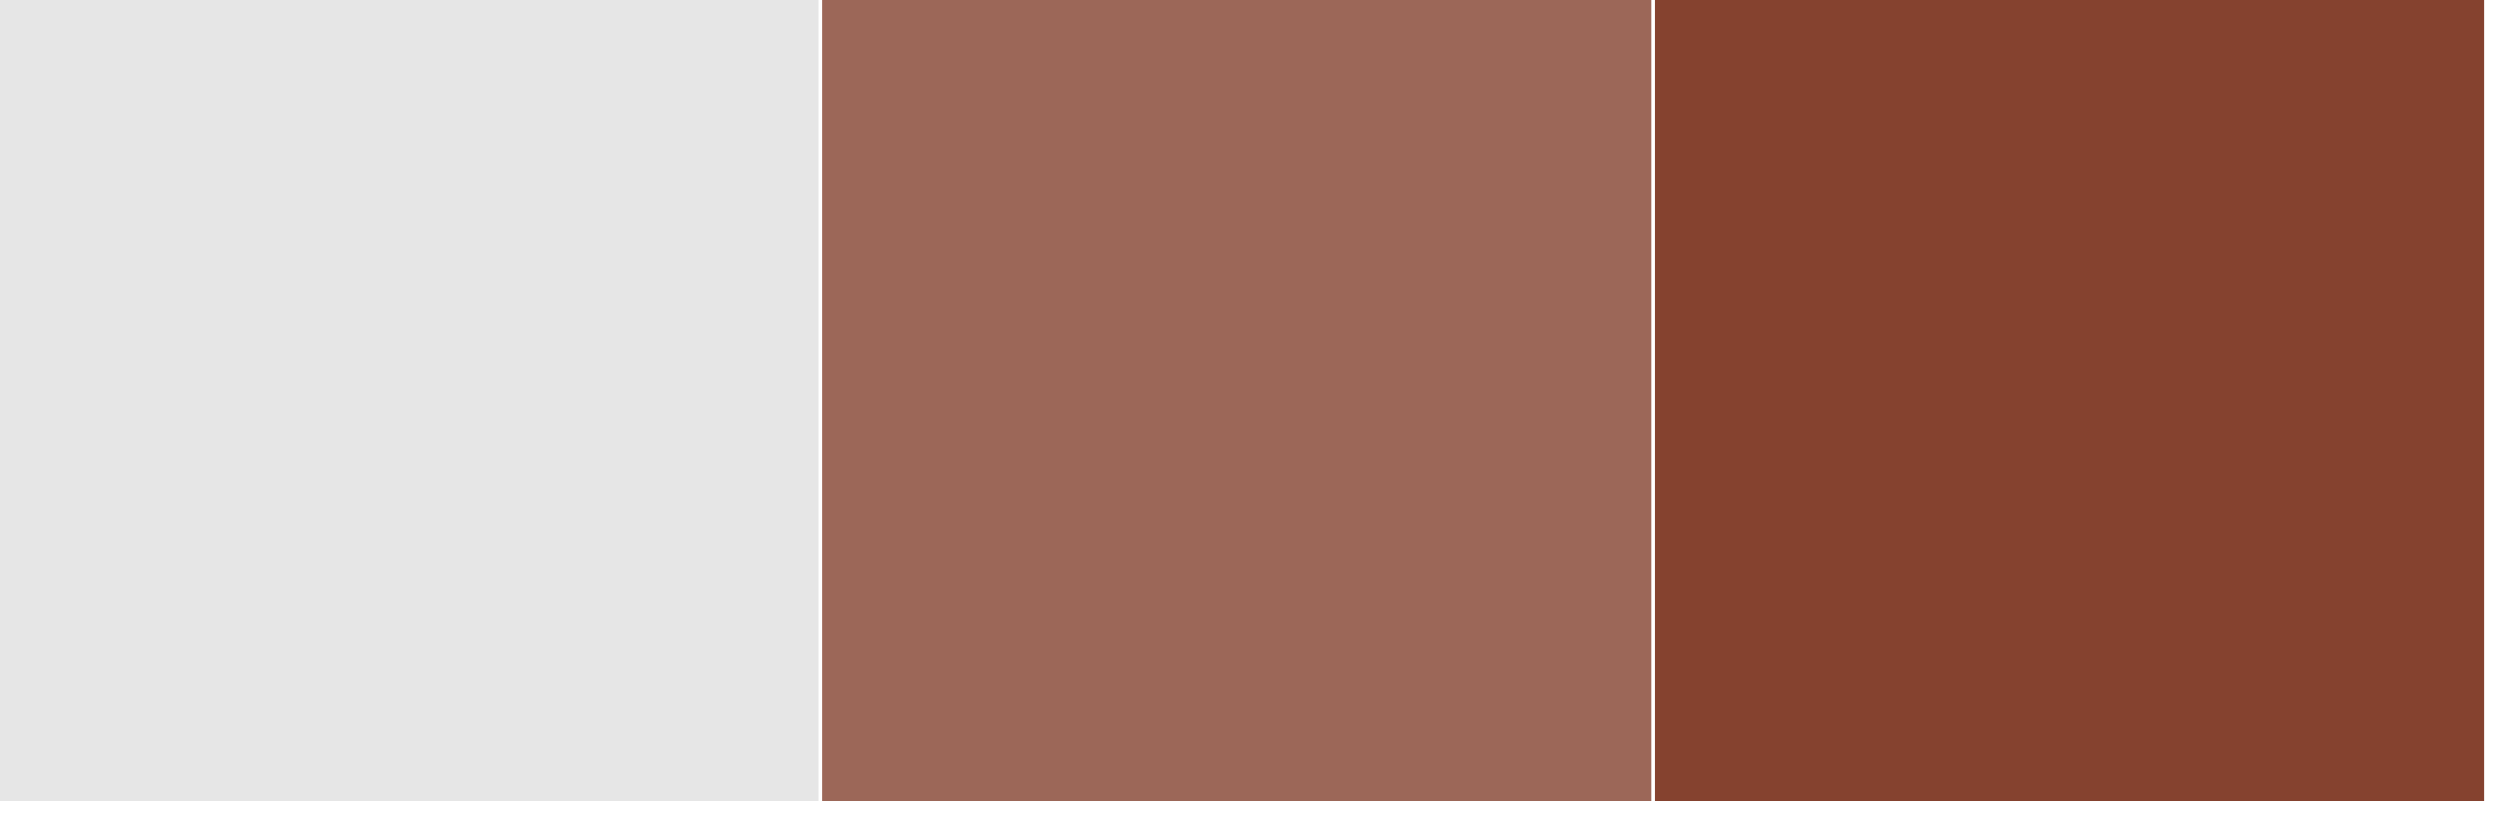 <?xml version="1.0" encoding="UTF-8" standalone="no"?>
<!-- Created with Inkscape (http://www.inkscape.org/) -->

<svg
   xmlns:dc="http://purl.org/dc/elements/1.1/"
   xmlns:cc="http://creativecommons.org/ns#"
   xmlns:rdf="http://www.w3.org/1999/02/22-rdf-syntax-ns#"
   xmlns:svg="http://www.w3.org/2000/svg"
   xmlns="http://www.w3.org/2000/svg"
   xmlns:sodipodi="http://sodipodi.sourceforge.net/DTD/sodipodi-0.dtd"
   xmlns:inkscape="http://www.inkscape.org/namespaces/inkscape"
   width="1.588mm"
   height="0.529mm"
   viewBox="0 0 1.588 0.529"
   version="1.1"
   id="svg8"
   inkscape:version="0.92.1 r15371"
   sodipodi:docname="drink cage textures.svg">
  <defs
     id="defs2" />
  <sodipodi:namedview
     id="base"
     pagecolor="#ffffff"
     bordercolor="#666666"
     borderopacity="1.0"
     inkscape:pageopacity="0.0"
     inkscape:pageshadow="2"
     inkscape:zoom="53.27165697304707"
     inkscape:cx="5.736522757310464"
     inkscape:cy="0.5490990599997532"
     inkscape:document-units="mm"
     inkscape:current-layer="layer1"
     showgrid="false"
     inkscape:window-width="1920"
     inkscape:window-height="1013"
     inkscape:window-x="-9"
     inkscape:window-y="-9"
     inkscape:window-maximized="1" />
  <g
     inkscape:label="Layer 1"
     inkscape:groupmode="layer"
     id="layer1"
     transform="translate(-17.757,-57.769)">
    <rect
       style="opacity:1;vector-effect:none;fill:#e6e6e6;fill-opacity:1;stroke:none;stroke-width:131.674;stroke-linecap:round;stroke-linejoin:round;stroke-miterlimit:4;stroke-dasharray:none;stroke-dashoffset:0;stroke-opacity:1;paint-order:stroke markers fill"
       id="rect4485"
       width="26.335"
       height="26.335"
       x="67.111"
       y="194.005"
       transform="matrix(0.02,0,0,0.02,16.408,53.871)" />
    <rect
       transform="matrix(0.02,0,0,0.02,16.937,53.871)"
       y="194.005"
       x="67.111"
       height="26.335"
       width="26.335"
       id="rect4487"
       style="opacity:1;vector-effect:none;fill:#9c6758;fill-opacity:1;stroke:none;stroke-width:131.674;stroke-linecap:round;stroke-linejoin:round;stroke-miterlimit:4;stroke-dasharray:none;stroke-dashoffset:0;stroke-opacity:1;paint-order:stroke markers fill" />
    <rect
       style="opacity:1;vector-effect:none;fill:#85422f;fill-opacity:1;stroke:none;stroke-width:131.674;stroke-linecap:round;stroke-linejoin:round;stroke-miterlimit:4;stroke-dasharray:none;stroke-dashoffset:0;stroke-opacity:1;paint-order:stroke markers fill"
       id="rect4489"
       width="26.335"
       height="26.335"
       x="67.111"
       y="194.005"
       transform="matrix(0.02,0,0,0.02,17.466,53.871)" />
  </g>
</svg>
